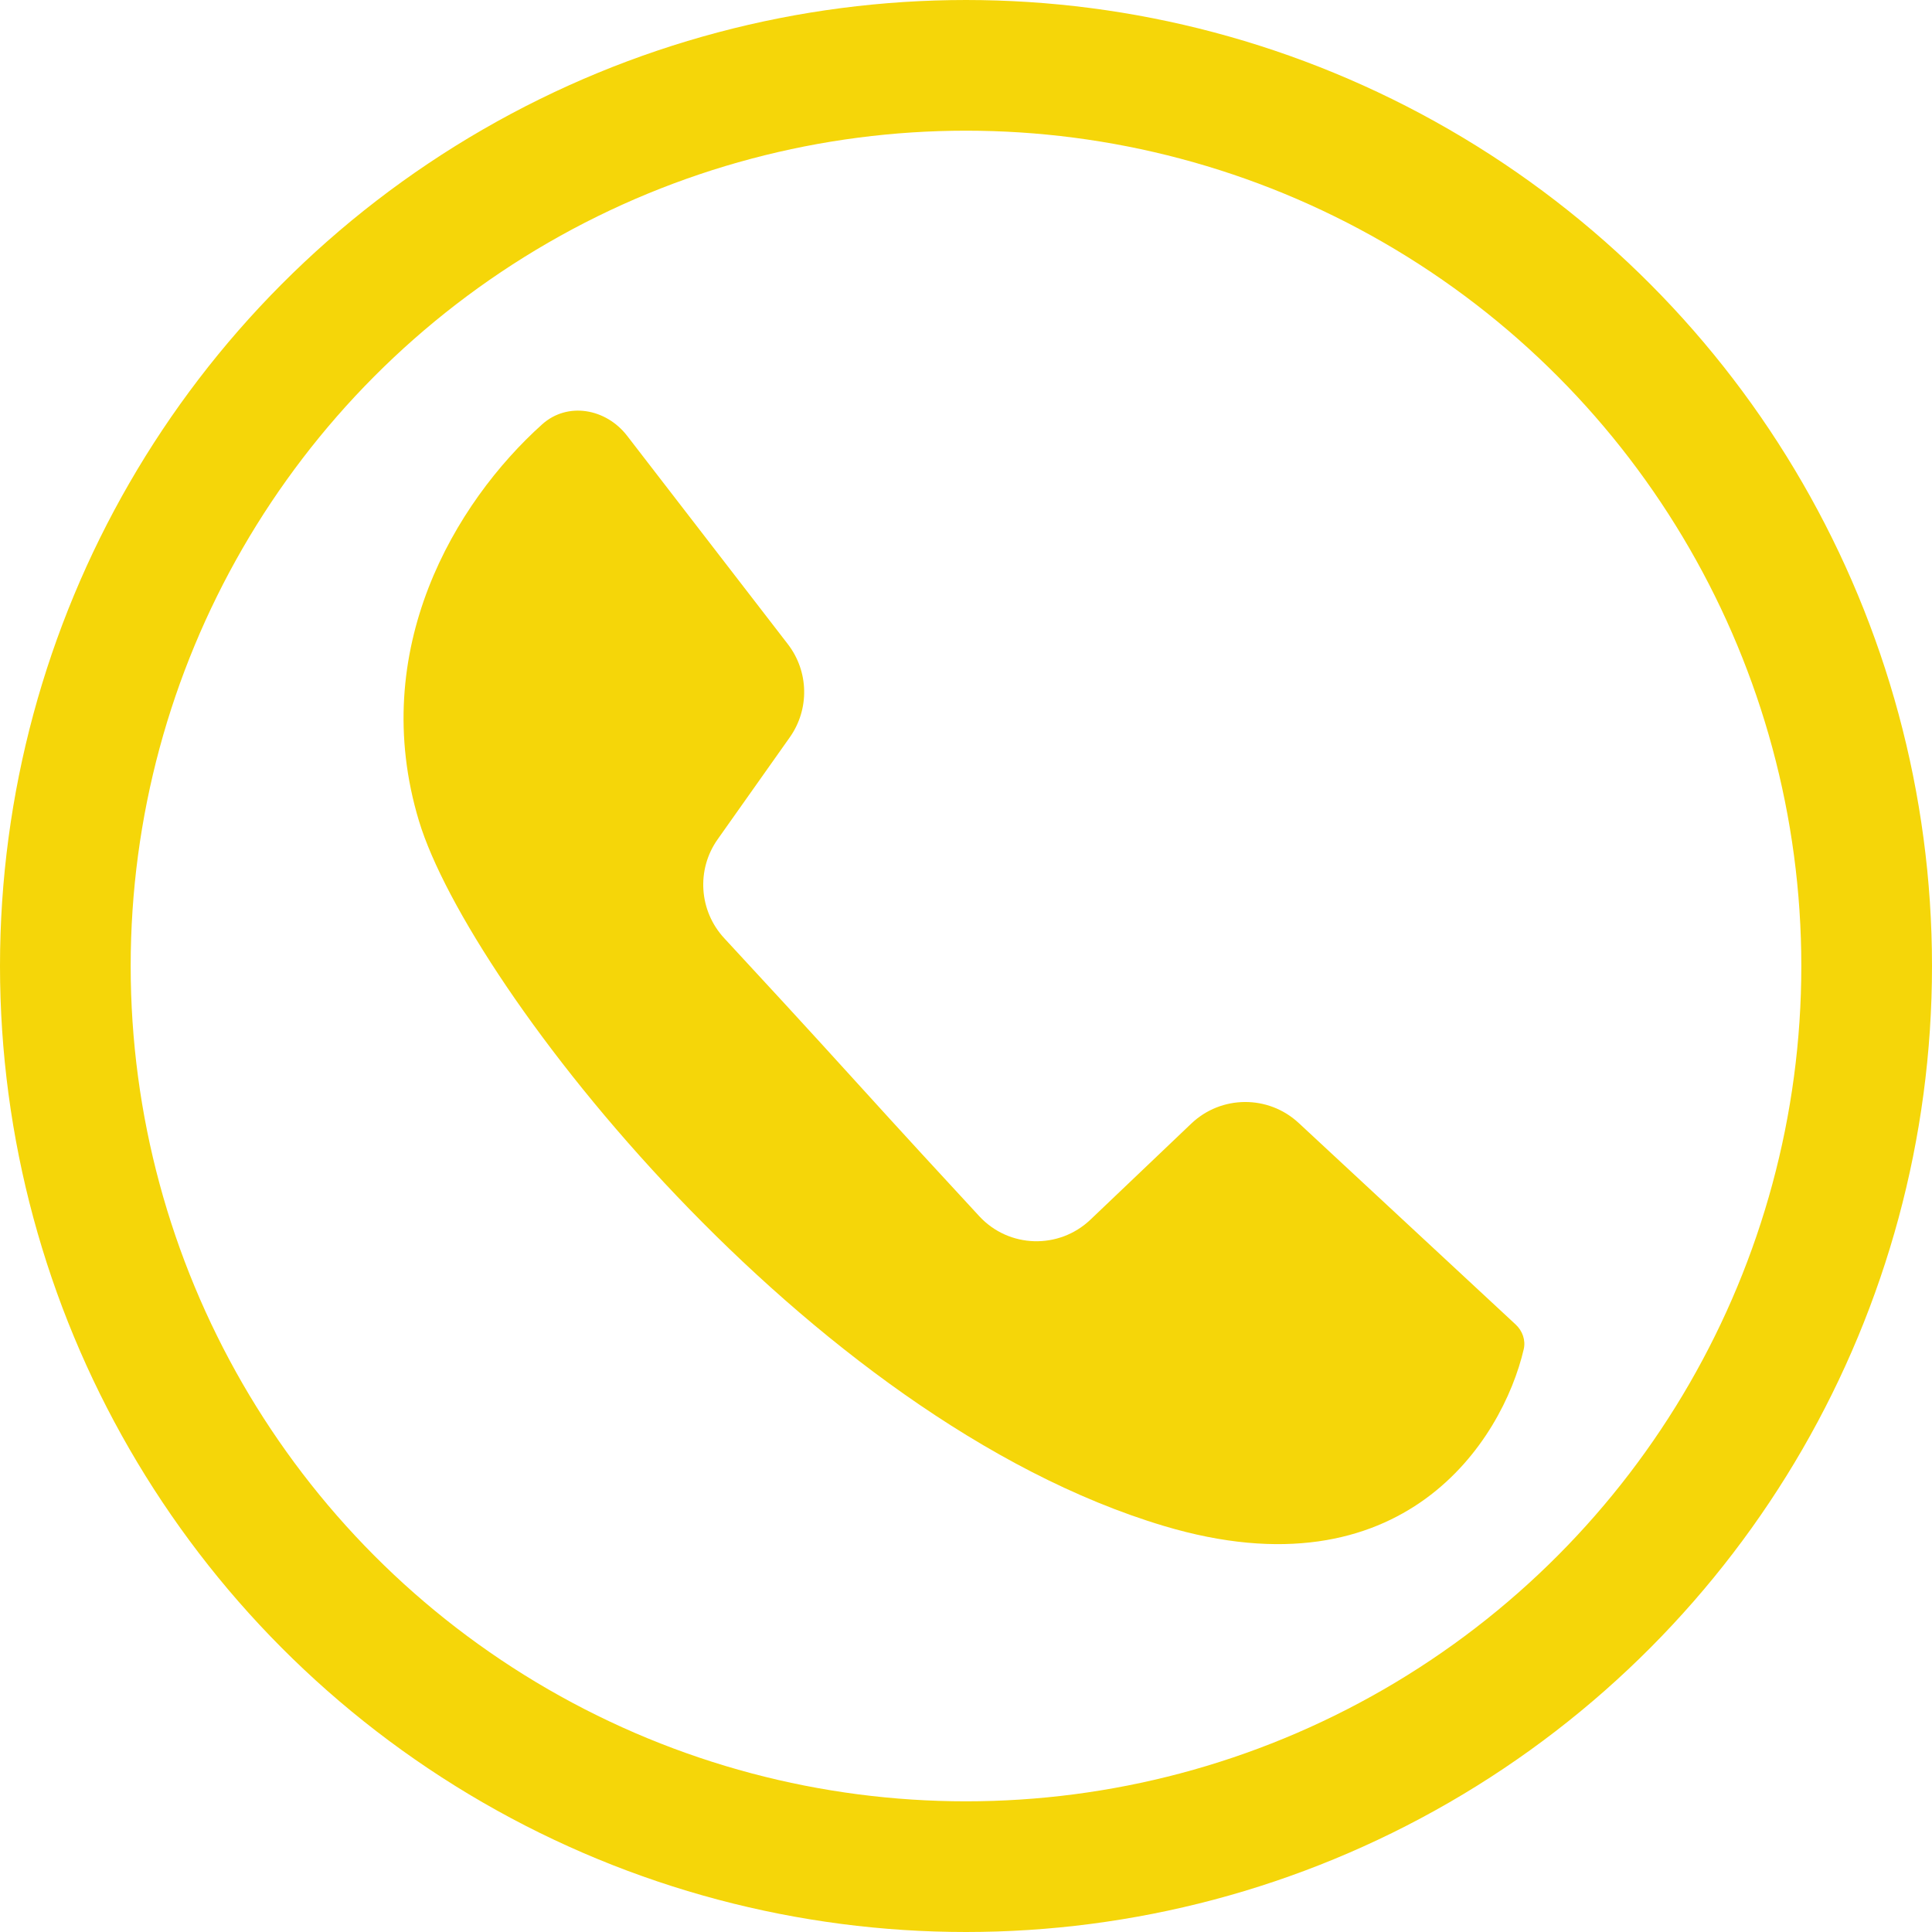 <svg width="1848" height="1848" viewBox="0 0 1848 1848" fill="none" xmlns="http://www.w3.org/2000/svg">
<path d="M1043.08 1166.58L1139.43 1074.79C1168.13 1047.44 1213.16 1047.16 1242.21 1074.14L1449.71 1266.87C1456.27 1272.96 1459.5 1281.89 1457.47 1290.61C1437.16 1377.66 1342.46 1528.11 1113.47 1459.66C772.854 1357.85 448.983 944.868 400.754 785.27C351.307 621.639 435.197 480.849 518.517 405.935C542.935 383.98 579.742 390.779 599.799 416.779L753.594 616.15C773.71 642.228 774.461 678.377 755.443 705.266L686.448 802.821C665.904 831.87 668.585 871.352 692.772 897.445C725.473 932.72 773.133 984.38 819.712 1035.76C861.779 1082.16 904.729 1128.79 936.743 1163.38C965.07 1193.98 1012.88 1195.35 1043.08 1166.58Z" fill="#F5D609"/>
<circle cx="924" cy="924" r="861.5" stroke="#F5D609" stroke-width="125"/>
</svg>
